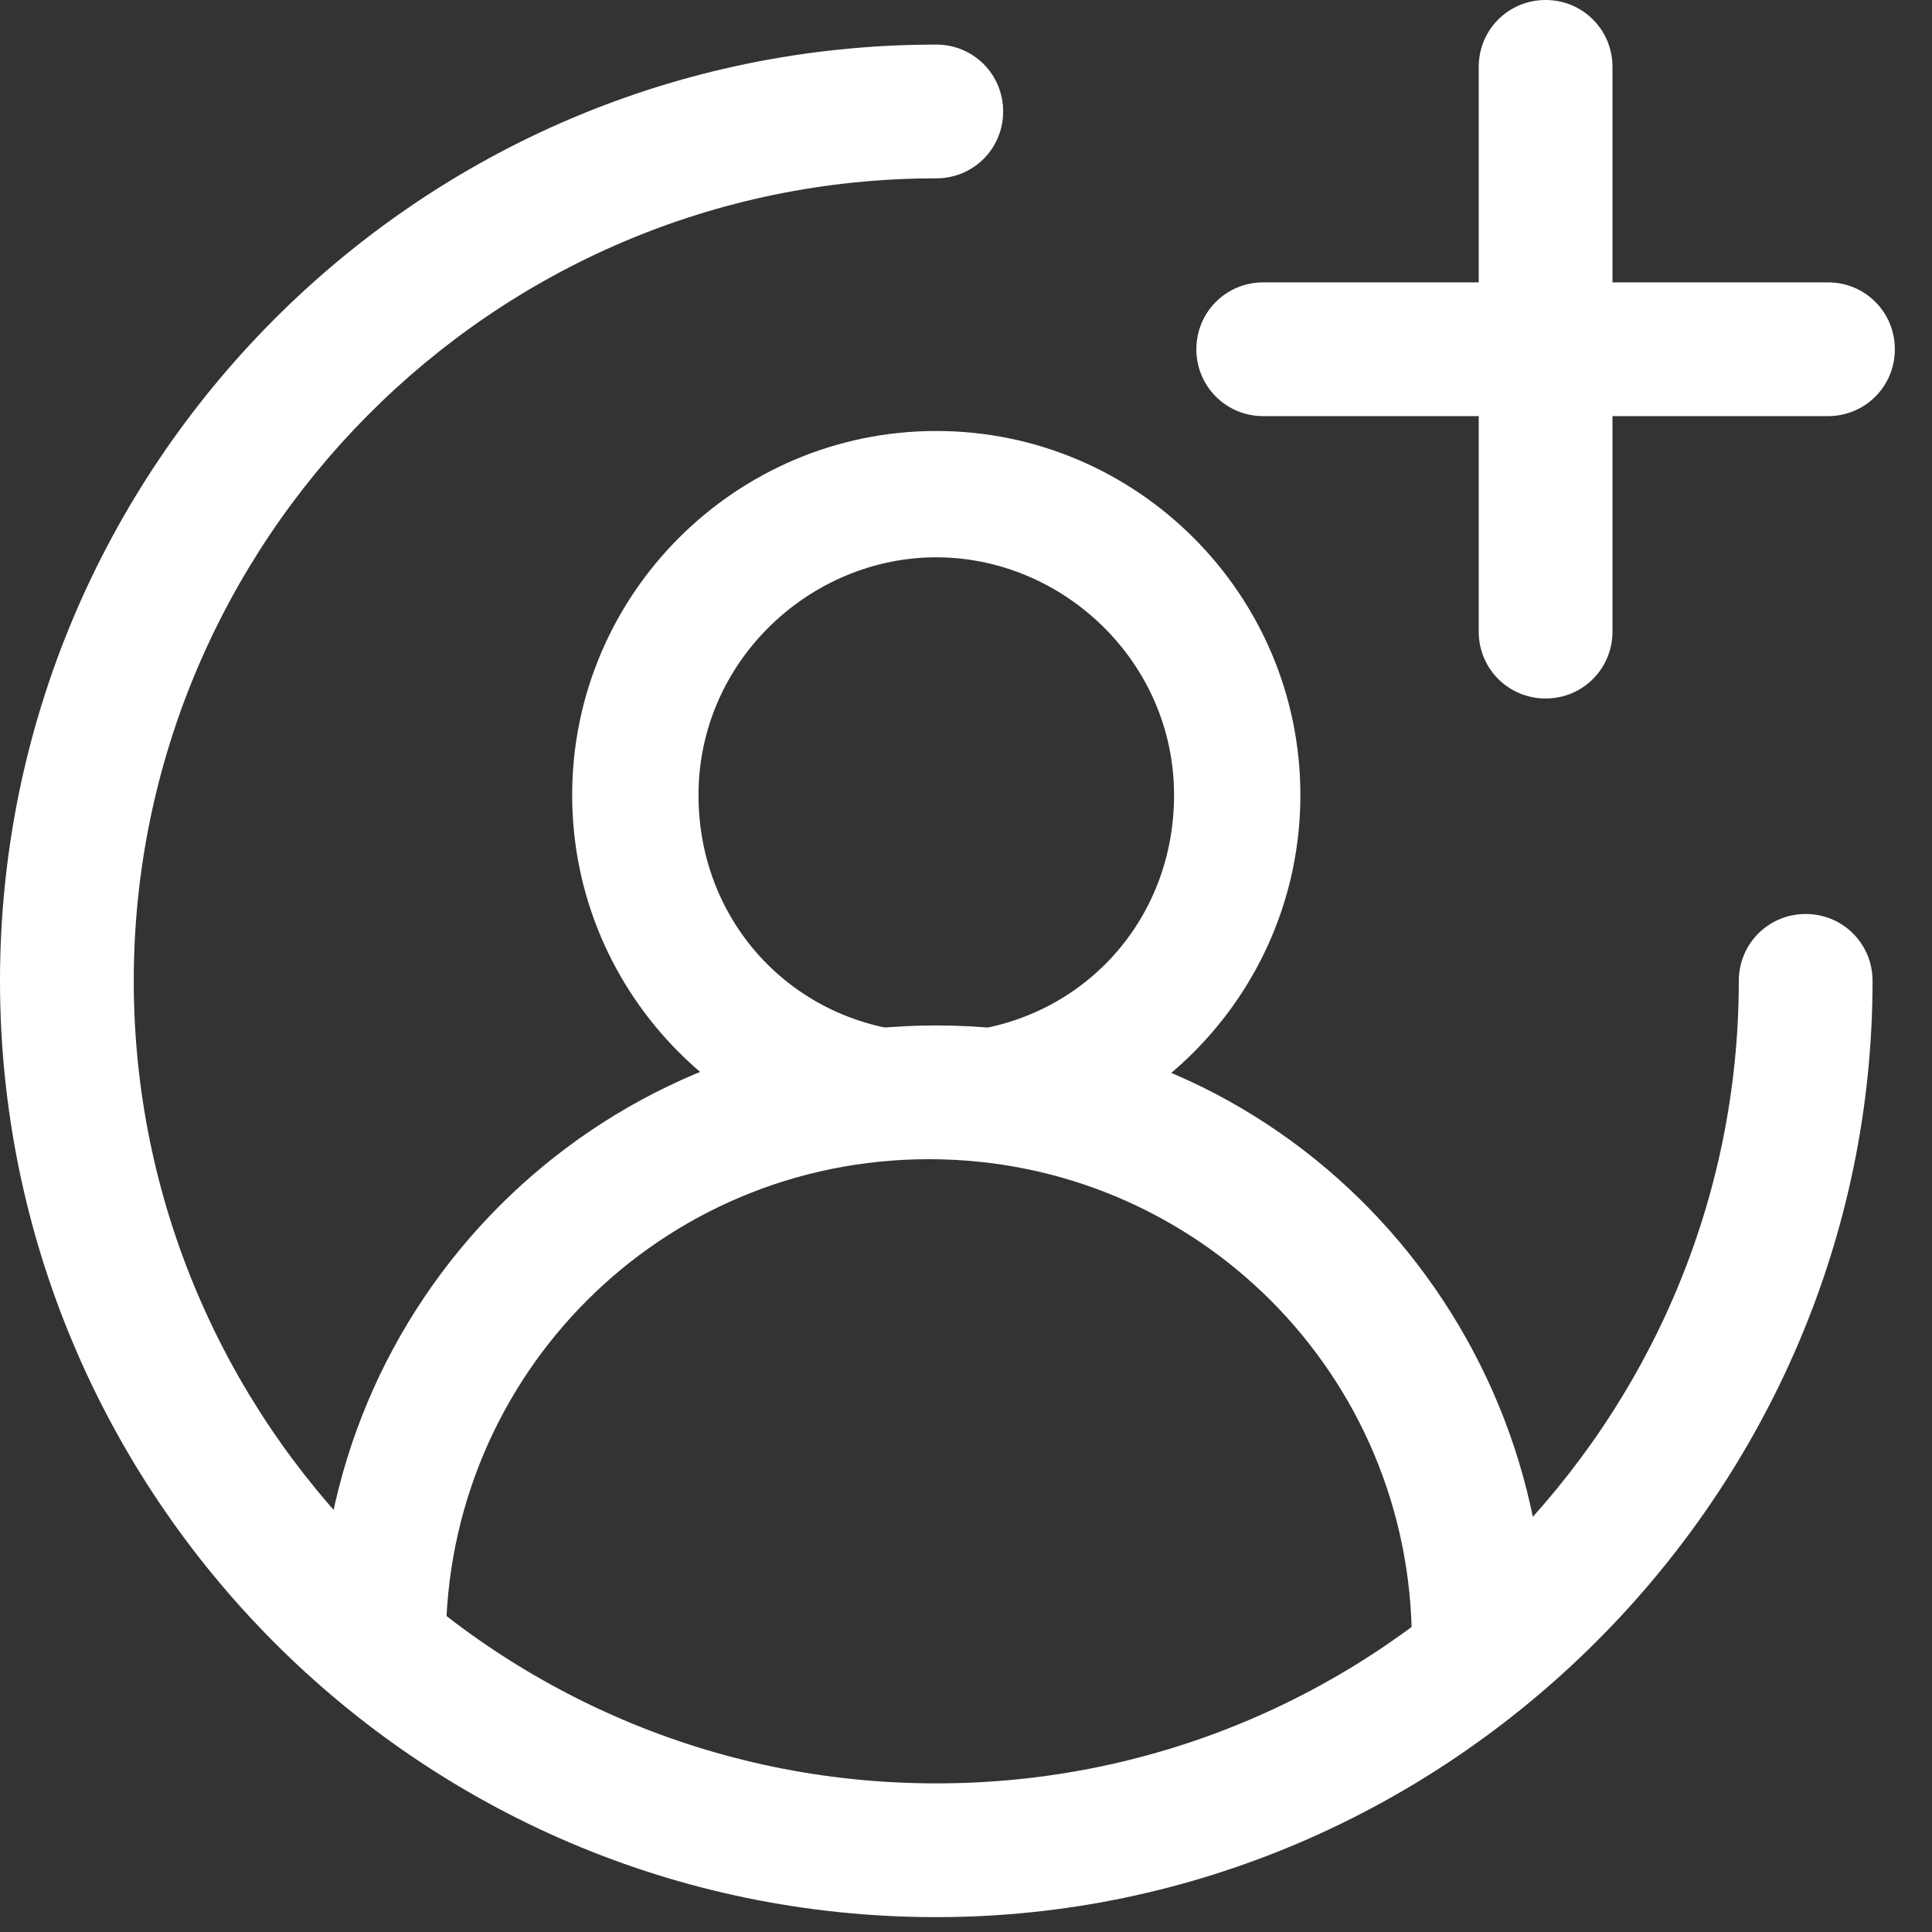 <svg width="26" height="26" viewBox="0 0 26 26" fill="none" xmlns="http://www.w3.org/2000/svg">
<rect x="0" y="0" width="26" height="26" fill="#333333" stroke="none"/>
<g clip-path="url(#clip0)">
<path d="M12.6 25.8C5.6 25.8 0 20.1 0 13.2C0 6.3 5.6 0.6 12.6 0.6C13.1 0.6 13.5 1 13.5 1.5C13.5 2 13.1 2.4 12.6 2.4C6.6 2.4 1.8 7.3 1.8 13.2C1.8 19.1 6.6 24 12.6 24C18.6 24 23.4 19.1 23.4 13.2C23.4 12.7 23.8 12.3 24.3 12.3C24.8 12.3 25.2 12.7 25.2 13.2C25.2 20.1 19.5 25.8 12.6 25.8Z" fill="white"/>
<path d="M20.8 22.1H19C19 18.5 16.1 15.6 12.5 15.6C8.9 15.6 6 18.5 6 22.1H4.3C4.3 17.5 8 13.8 12.6 13.8C17.2 13.8 20.8 17.6 20.8 22.1Z" fill="white"/>
<path d="M12.6 15.6C9.9 15.6 7.7 13.4 7.7 10.7C7.7 8 9.9 5.8 12.6 5.8C15.3 5.8 17.5 8 17.5 10.7C17.5 13.4 15.3 15.6 12.6 15.6ZM12.6 7.5C10.9 7.5 9.4 8.9 9.4 10.7C9.4 12.5 10.8 13.9 12.6 13.9C14.4 13.9 15.8 12.5 15.8 10.7C15.8 8.9 14.3 7.5 12.6 7.5Z" fill="white"/>
<path d="M20.8 9.4C20.3 9.4 19.9 9 19.9 8.5V0.9C19.9 0.4 20.3 0 20.8 0C21.3 0 21.7 0.4 21.7 0.9V8.5C21.7 9 21.3 9.4 20.8 9.4Z" fill="white"/>
<path d="M24.6 5.6H17C16.5 5.6 16.1 5.2 16.1 4.7C16.1 4.2 16.5 3.8 17 3.8H24.6C25.1 3.8 25.5 4.2 25.5 4.7C25.5 5.2 25.1 5.6 24.6 5.6Z" fill="white"/>
</g>
<defs>
<clipPath id="clip0">
<rect width="25.5" height="25.8" fill="white"/>
</clipPath>
</defs>
</svg>
